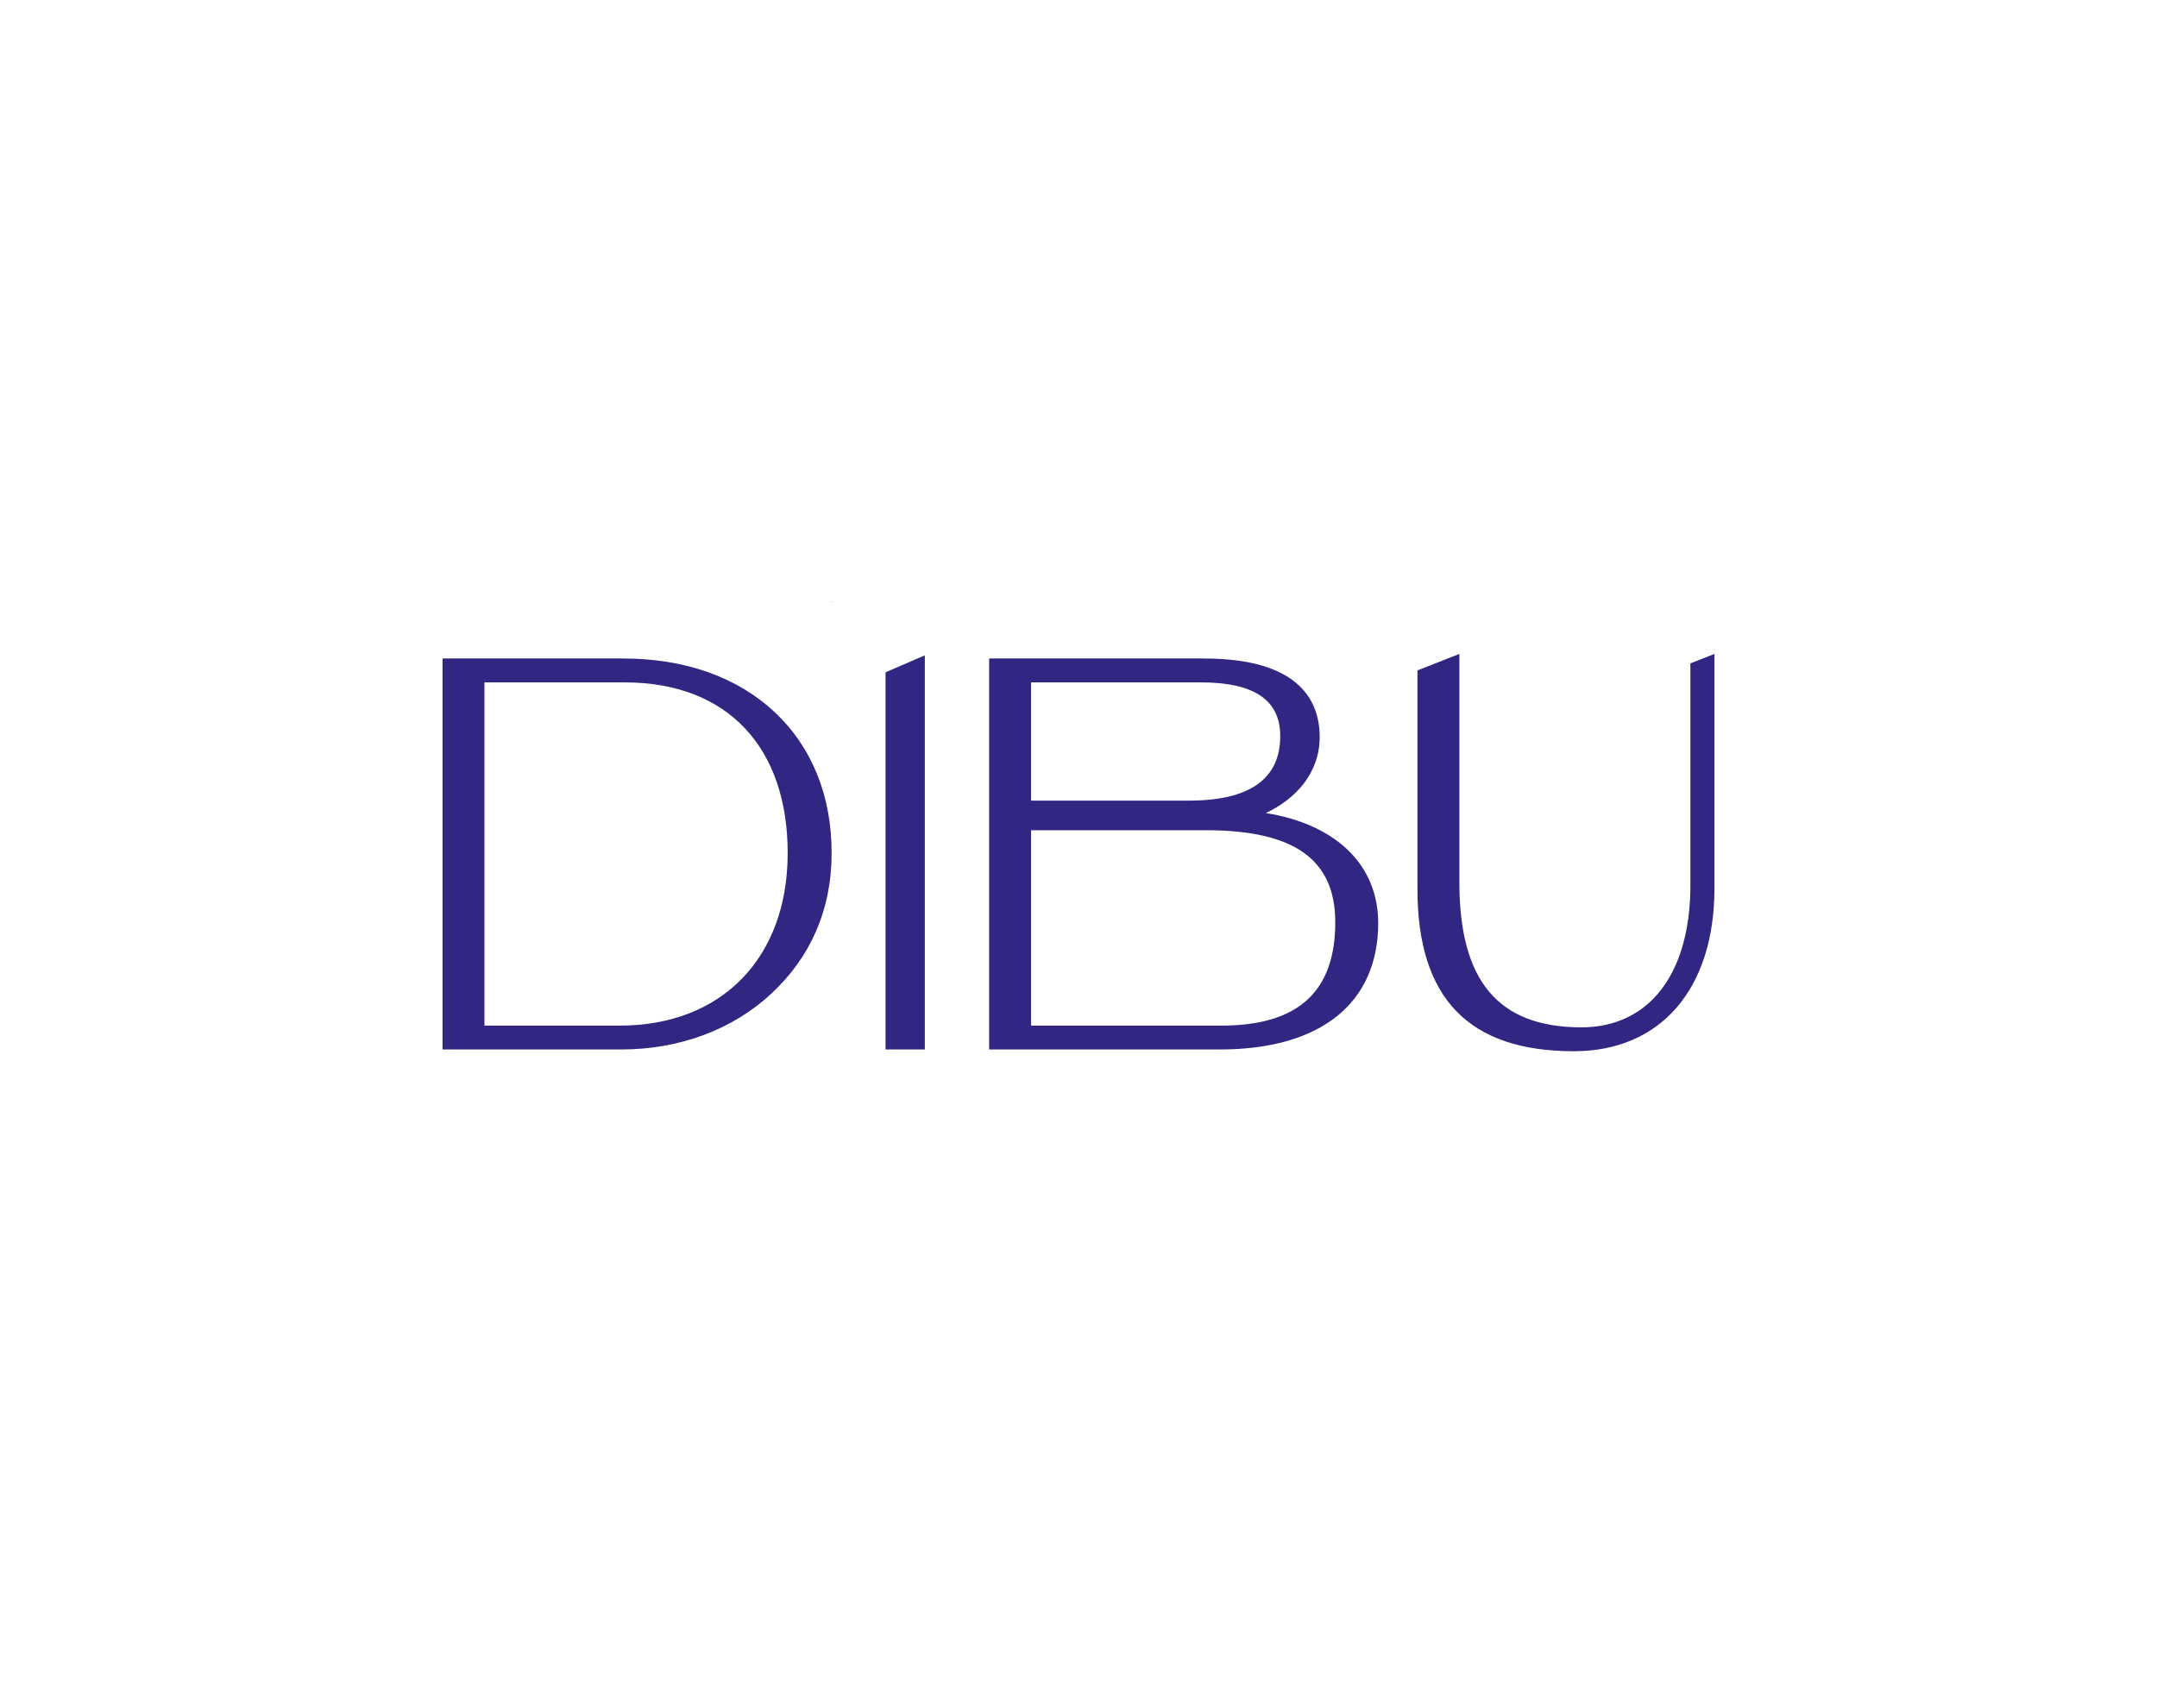 <?xml version="1.0" encoding="UTF-8"?>
<svg id="extra_variante" xmlns="http://www.w3.org/2000/svg" viewBox="0 0 1063 841.89">
  <defs>
    <style>
      .cls-1 {
        fill: #312783;
      }

      .cls-2 {
        fill: #1d1d1b;
        stroke: #1d1d1b;
        stroke-miterlimit: 10;
        stroke-width: 1.26px;
      }
    </style>
  </defs>
  <line class="cls-2" x1="409.67" y1="296.78" x2="409.67" y2="296.72"/>
  <path class="cls-1" d="M306.14,517.3h-88.05v-192.72h89.03c30.39,0,56.2,9.14,74.64,26.44,18.37,17.23,28.08,41.24,28.08,69.43s-10.54,51.45-29.67,69.28c-19.07,17.78-45.36,27.57-74.02,27.57ZM238.75,505.54h66.65c50.29,0,82.78-33.39,82.78-85.06s-29.28-84.12-80.34-84.12h-69.1v169.18Z"/>
  <path class="cls-1" d="M455.77,517.3h-19.37v-185.92l19.37-8.36v194.28Z"/>
  <path class="cls-1" d="M601.17,517.3h-113.71v-192.72h105.89c47.12,0,57.01,21.04,57.01,38.68s-11.65,30.53-26.58,37.51c16.48,2.55,30.56,8.76,40.3,18.04,9.89,9.42,15.12,21.91,15.12,36.1,0,39.65-28.44,62.39-78.03,62.39ZM508.12,505.54h93.78c37.78,0,56.14-16.67,56.14-50.97,0-30.93-20.25-45.34-63.72-45.34h-86.2v96.3ZM508.12,394.63h77.9c29.79,0,44.9-10.69,44.9-31.78,0-17.83-12.85-26.5-39.28-26.5h-83.52v58.28Z"/>
  <path class="cls-1" d="M775.64,518.17c-51.88,0-77.1-26.17-77.1-79.99v-107.73l20.66-8.13v112.44c0,48.87,19.15,71.63,60.27,71.63,13.97,0,26.13-4.82,35.15-13.95,12.35-12.49,18.72-32.51,18.43-57.88v-107.56l11.85-4.68v115.62c0,49.49-26.54,80.23-69.27,80.23Z"/>
</svg>
